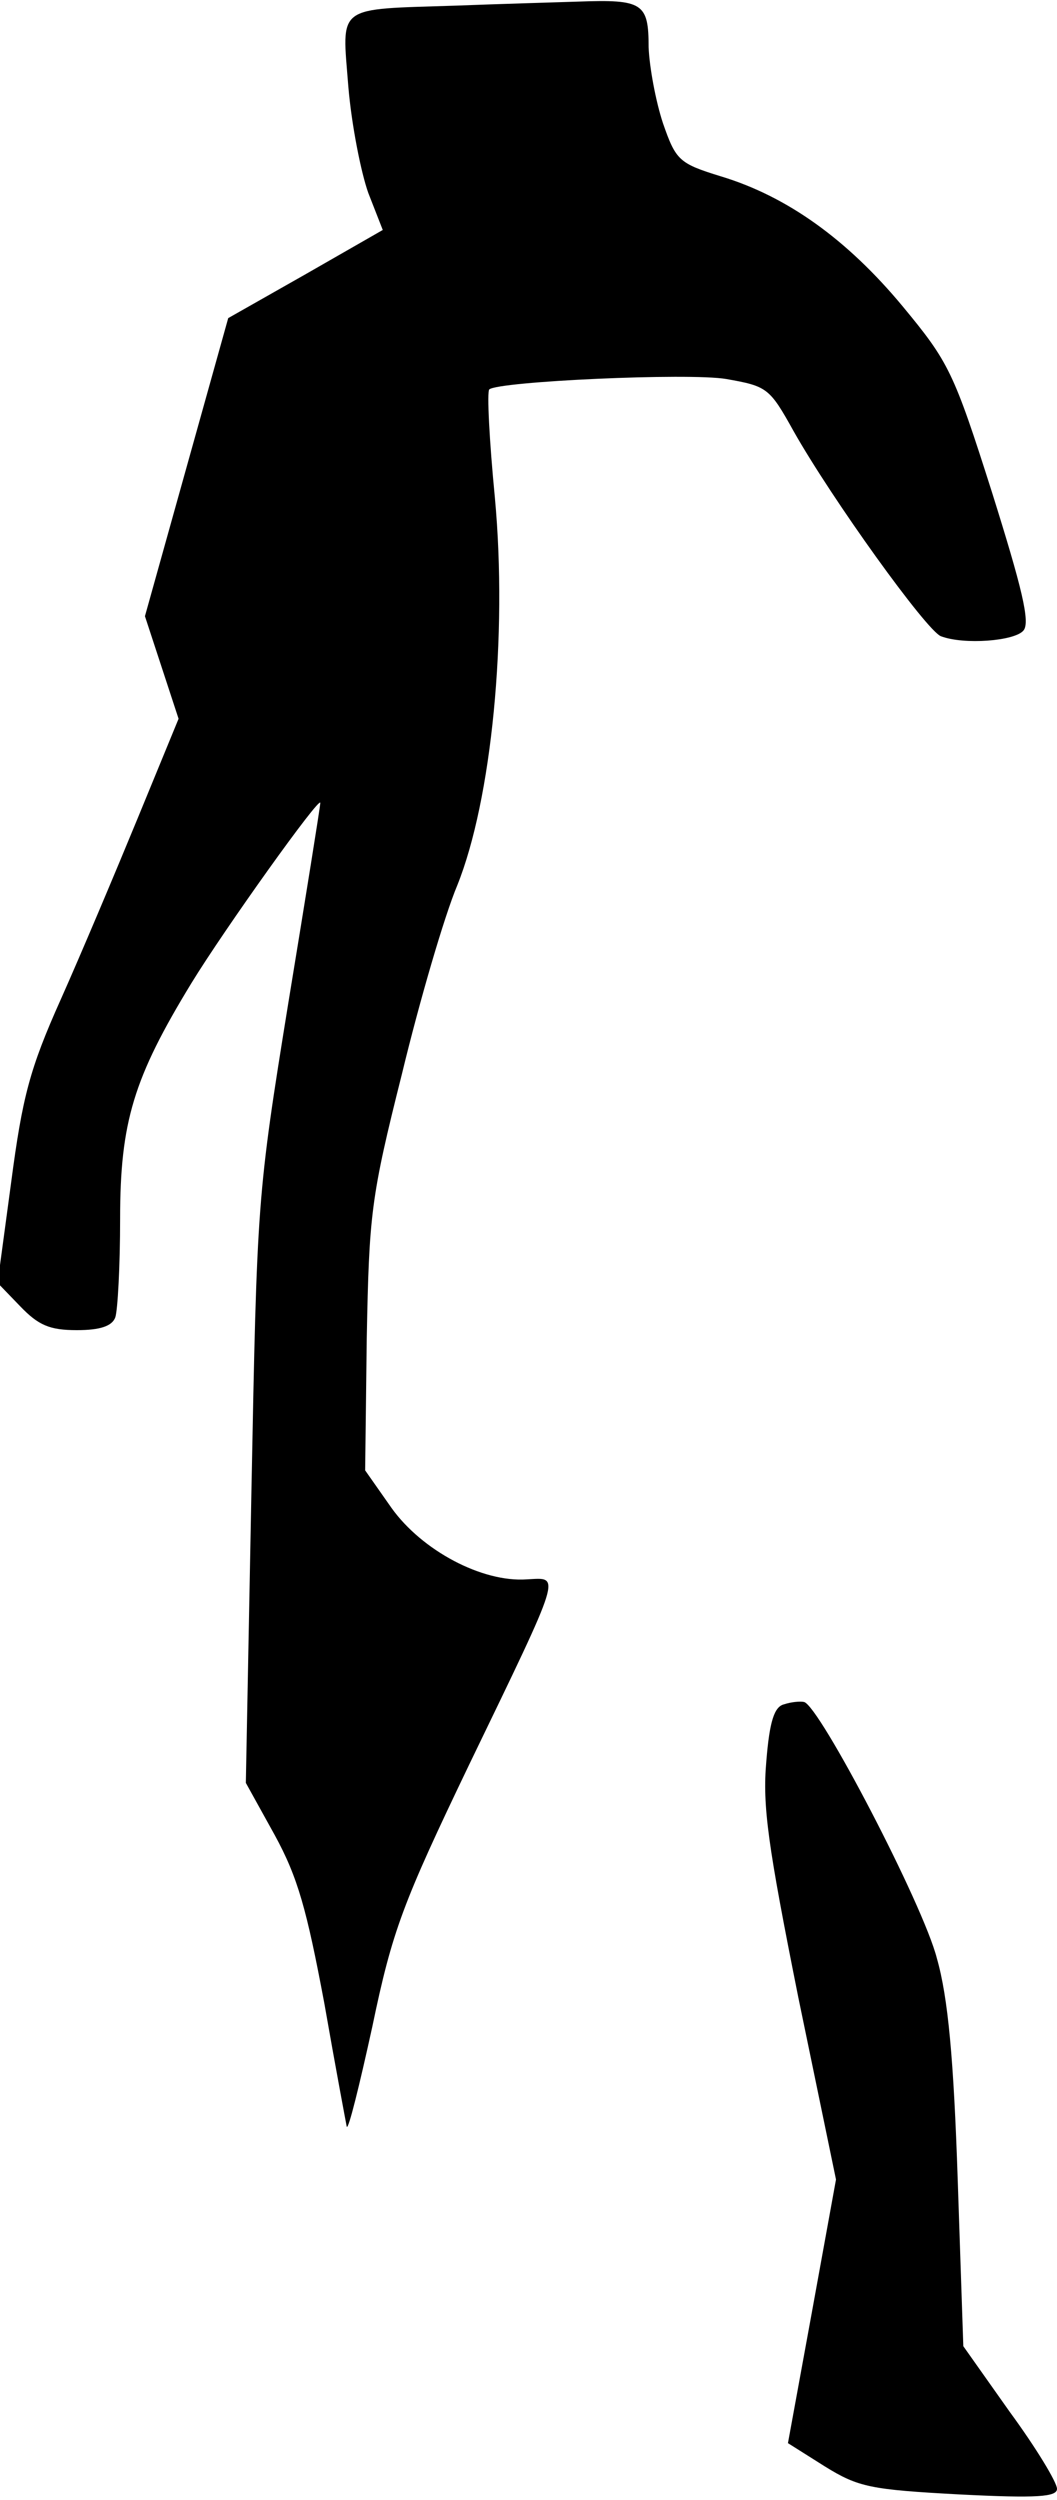 <?xml version="1.0" standalone="no"?>
<!DOCTYPE svg PUBLIC "-//W3C//DTD SVG 20010904//EN"
 "http://www.w3.org/TR/2001/REC-SVG-20010904/DTD/svg10.dtd">
<svg version="1.0" xmlns="http://www.w3.org/2000/svg"
 width="132pt" height="312pt" viewBox="0 0 132 312"
 preserveAspectRatio="xMidYMid meet">
<g transform="translate(0,312) scale(0.1,-0.1)"
fill="#000000" stroke="none">
<path fill="#000000" stroke="none" d="M570 3113 c-152 -5 -143 2 -135 -101 4
-48 16 -108 25 -133 l18 -46 -96 -55 -97 -55 -52 -186 -52 -186 21 -64 21 -64
-51 -124 c-28 -68 -71 -170 -96 -226 -39 -87 -48 -122 -62 -228 l-17 -126 28
-29 c23 -24 37 -30 71 -30 29 0 44 5 48 16 3 9 6 64 6 123 0 121 17 176 89
294 41 67 161 235 161 225 0 -4 -18 -116 -40 -250 -39 -241 -39 -246 -46 -608
l-7 -365 36 -65 c29 -53 40 -93 62 -210 14 -80 27 -149 28 -154 2 -5 16 52 32
125 25 120 38 154 121 327 118 244 114 233 72 231 -56 -4 -131 36 -169 89
l-33 47 2 165 c3 155 5 175 44 330 22 91 53 197 69 235 43 107 63 311 47 484
-7 72 -10 132 -7 135 11 10 249 21 296 13 51 -9 54 -11 84 -65 48 -85 166
-249 184 -256 29 -11 92 -6 103 7 9 10 -2 54 -39 172 -48 151 -54 163 -112
233 -69 83 -144 137 -227 162 -52 16 -56 20 -72 66 -9 27 -17 70 -18 95 0 55
-7 60 -88 57 -31 -1 -100 -3 -152 -5z"/>
<path fill="#000000" stroke="none" d="M979 993 c-12 -3 -18 -21 -22 -71 -5
-56 2 -105 40 -295 l47 -227 -30 -165 -30 -164 46 -29 c42 -26 57 -29 168 -35
98 -5 122 -3 122 7 0 8 -26 51 -59 96 l-58 82 -7 208 c-5 150 -12 227 -26 276
-17 67 -147 316 -166 320 -5 1 -16 0 -25 -3z"/>
</g>
</svg>
